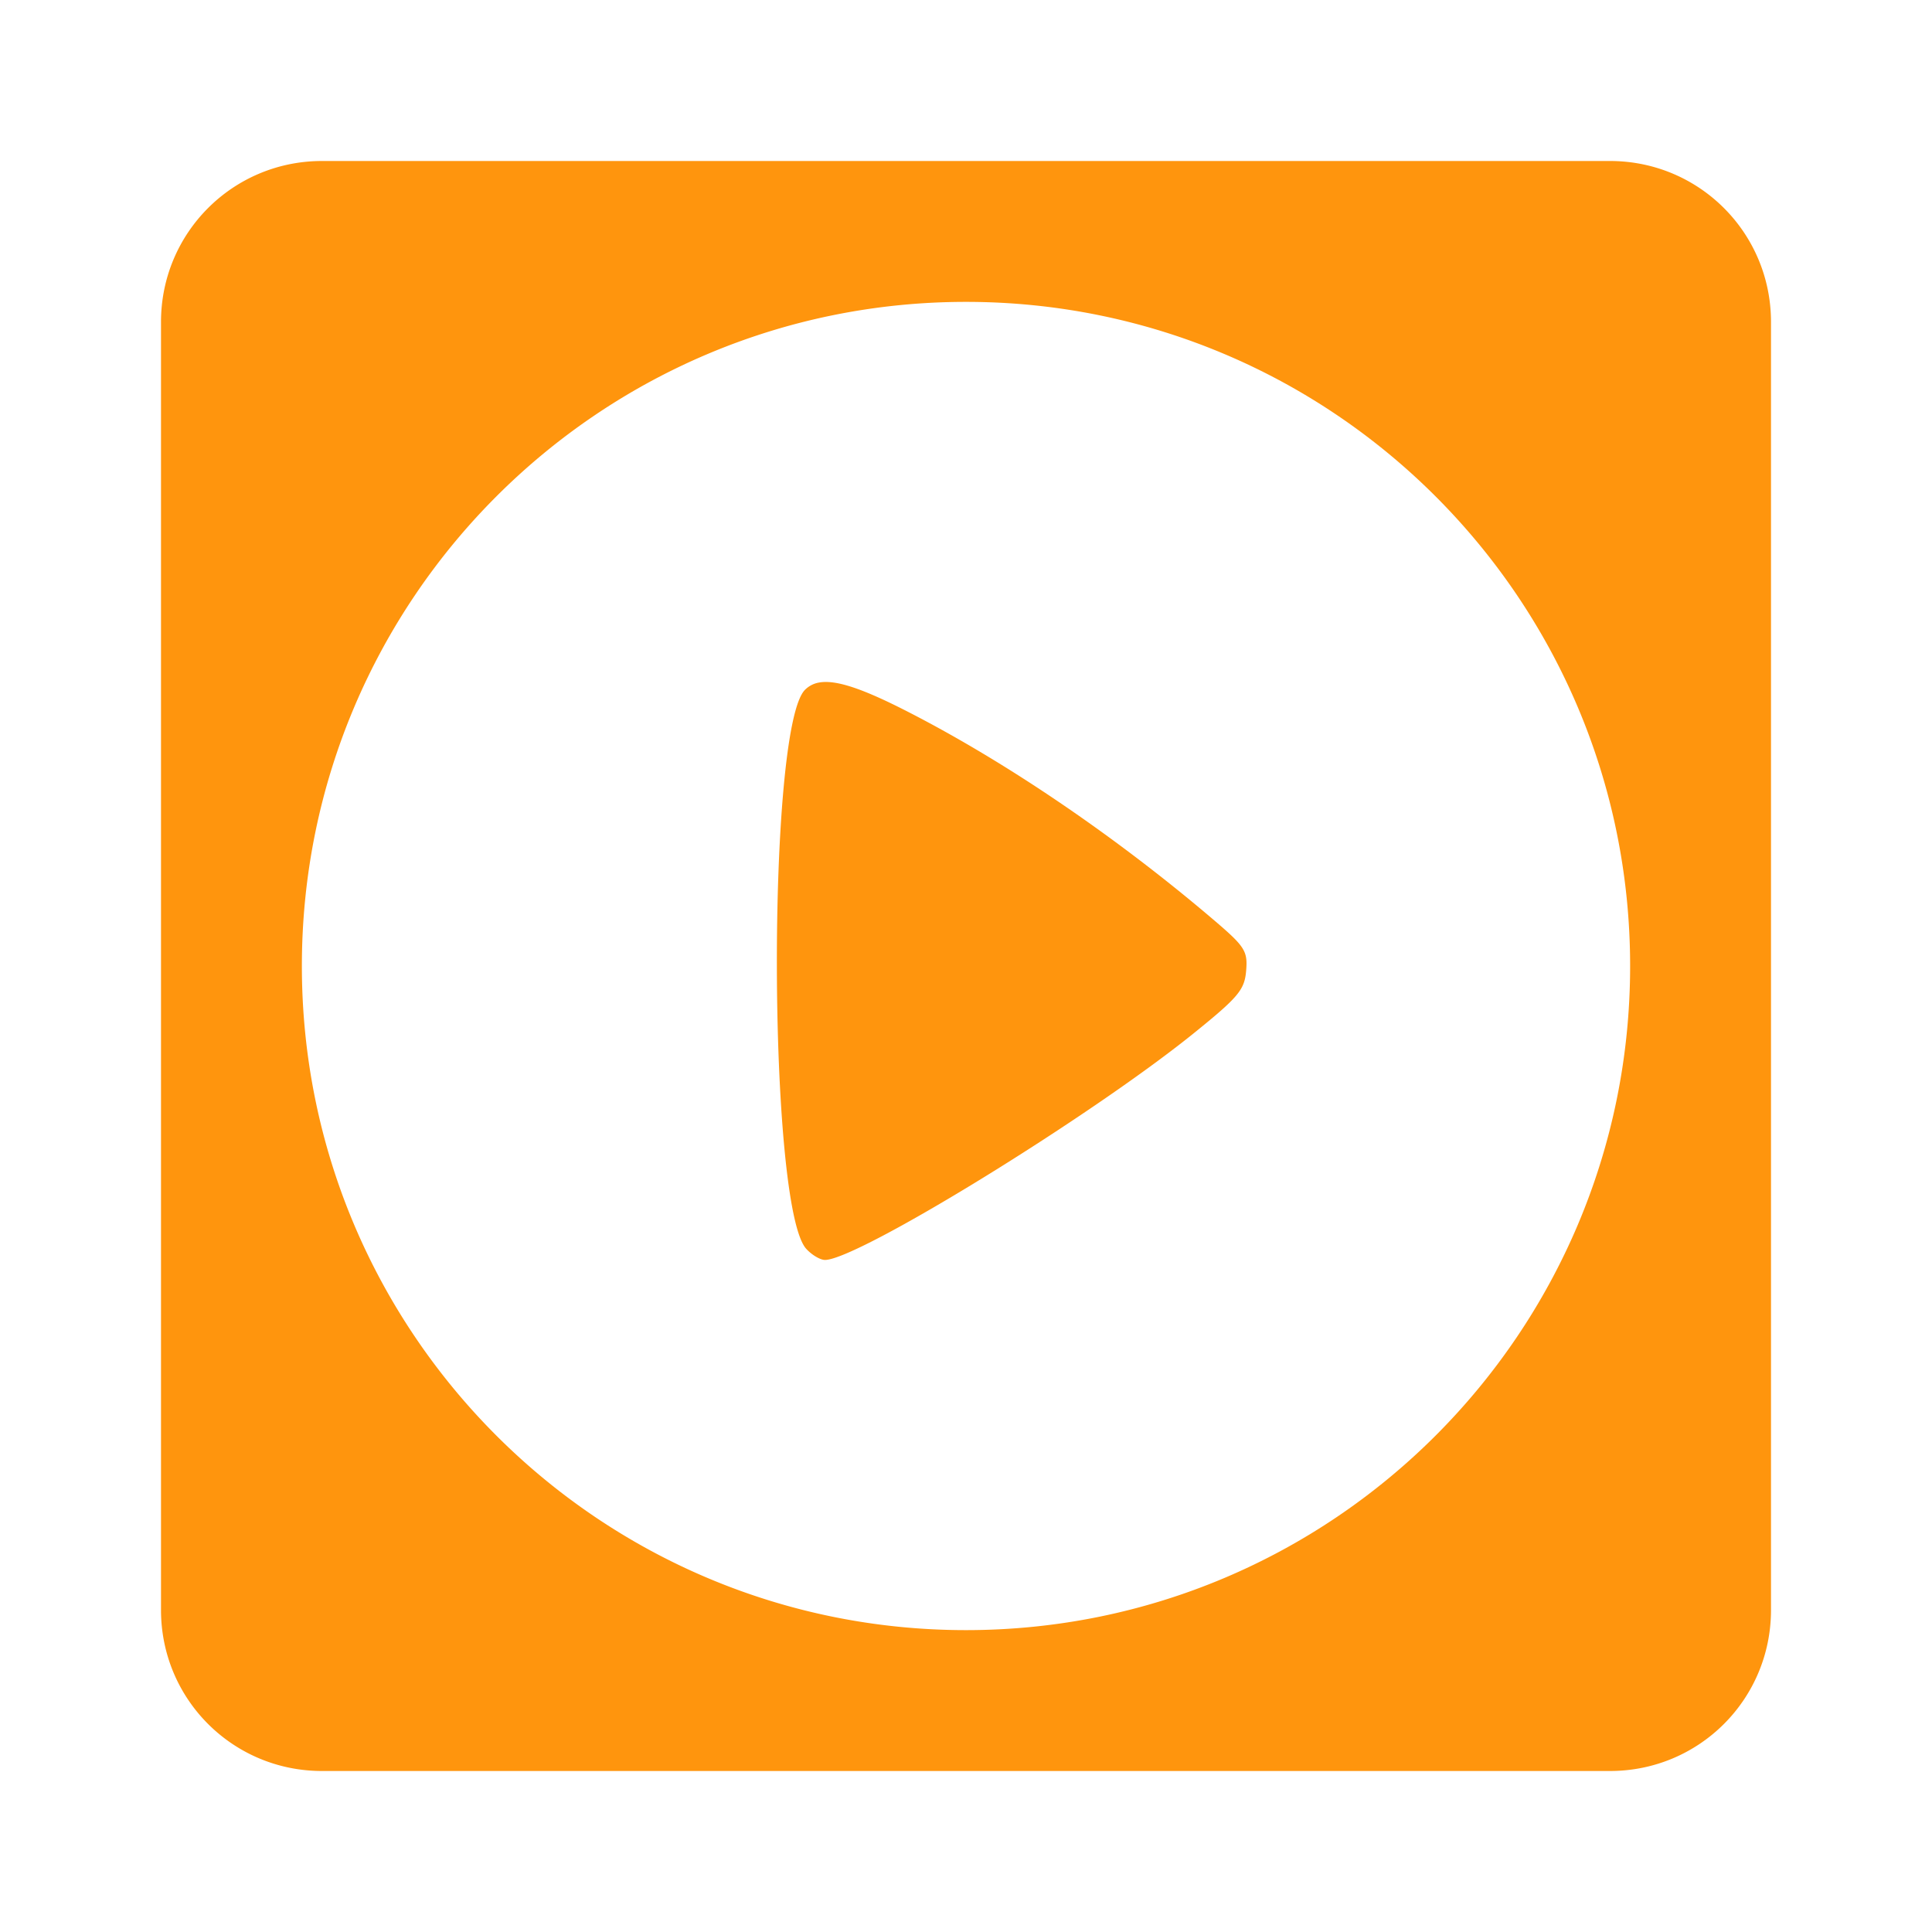 <?xml version="1.0" encoding="UTF-8"?>
<svg viewBox="0 0 48 48" xmlns="http://www.w3.org/2000/svg">
 <path transform="translate(-96.46 -120.56)" d="M104.46 124.56c-2.216 0-4 1.785-4 4v32c0 2.217 1.784 4 4 4h32c2.216 0 4-1.783 4-4v-32c0-2.215-1.784-4-4-4zm16 3.5c9.112 0 16.5 7.388 16.5 16.5 0 9.113-7.388 16.5-16.5 16.5-9.113 0-16.5-7.387-16.5-16.5 0-9.112 7.387-16.5 16.5-16.5zm-3.653 9.458a.646.646 0 0 0-.347.18c-.95.948-.923 12.834.03 13.888.139.153.349.277.466.277.808 0 6.558-3.533 9.15-5.622 1.121-.905 1.274-1.087 1.314-1.562.041-.493-.026-.6-.82-1.276-2.404-2.047-5.104-3.886-7.557-5.146-1.14-.586-1.814-.817-2.236-.739z" fill="#ff950d" fill-rule="evenodd"/>
</svg>
